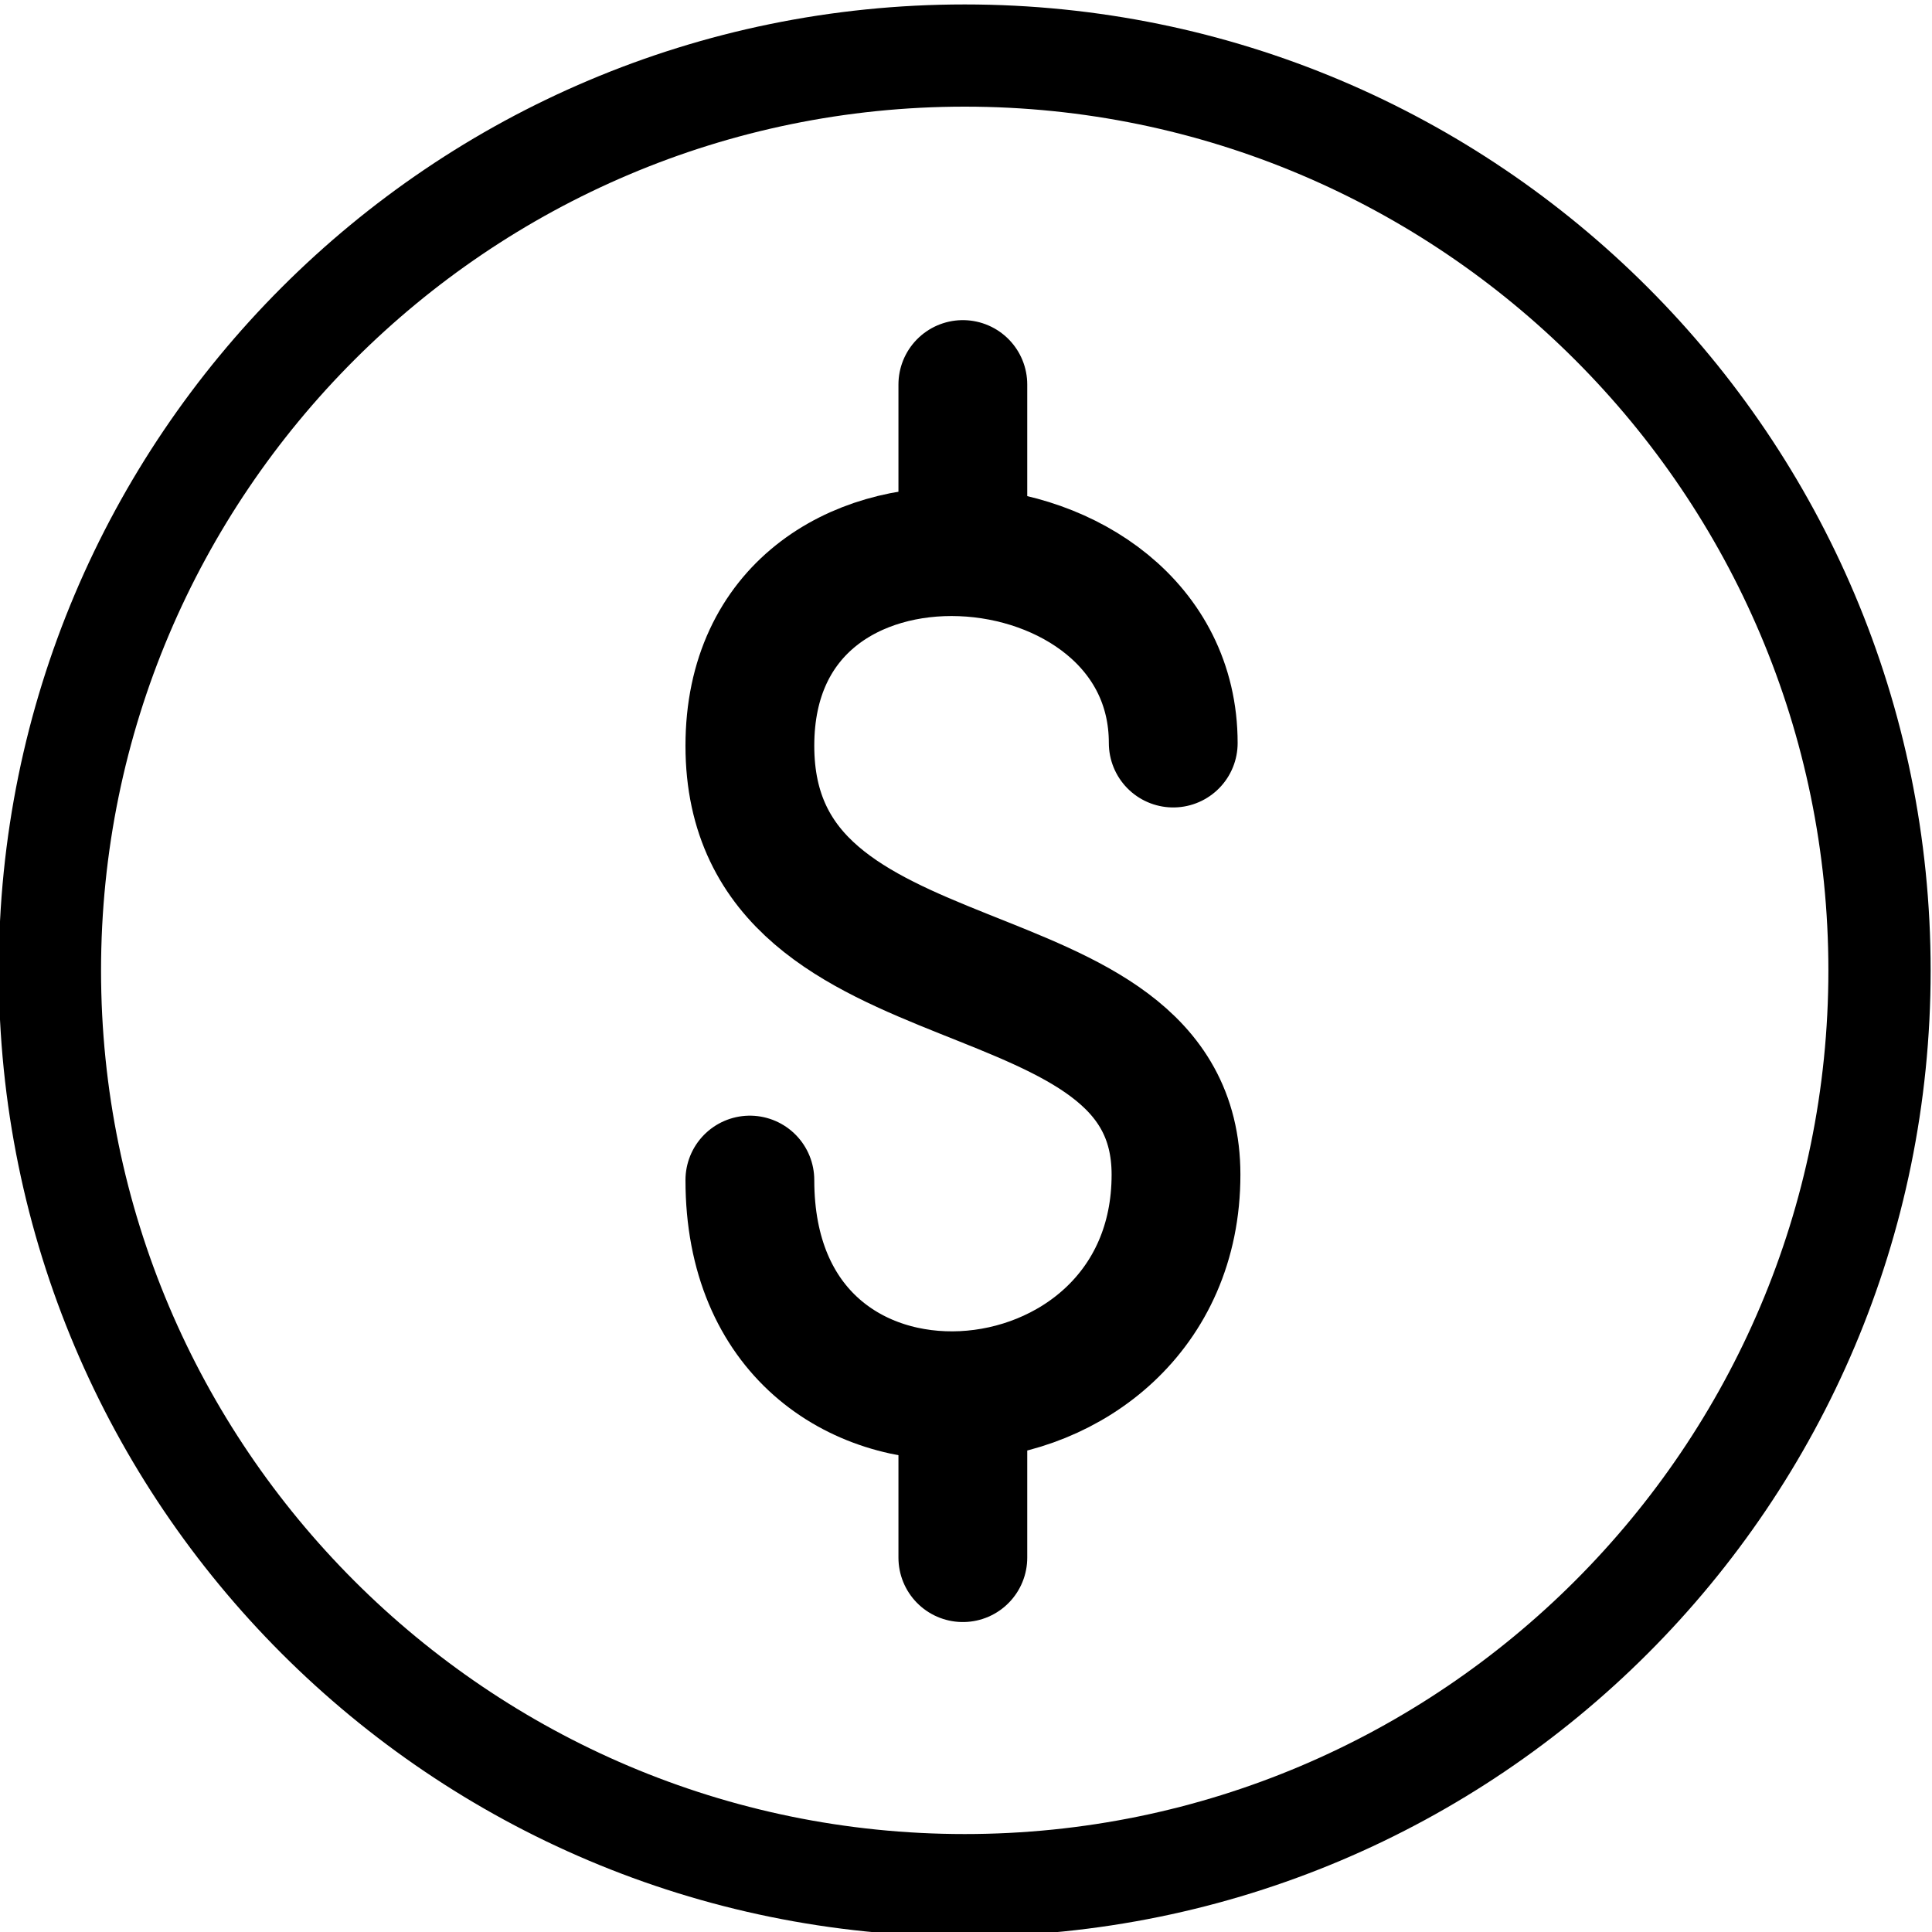 <svg width="30" height="30" viewBox="0 0 30 30" fill="none" xmlns="http://www.w3.org/2000/svg">
<g clip-path="url(#clip0_124_31)">
<path d="M18.218 11.538C18.218 7.847 11.644 7.297 11.644 11.58C11.644 15.864 18.261 14.507 18.261 18.24C18.261 22.523 11.644 23.073 11.644 18.324" stroke="#000" stroke-width="2" stroke-linecap="round" stroke-linejoin="round"/>
<path d="M14.951 5.971V8.263" stroke="#000" stroke-width="2" stroke-miterlimit="10" stroke-linecap="round"/>
<path d="M14.951 21.899V24.187" stroke="#000" stroke-width="2" stroke-miterlimit="10" stroke-linecap="round"/>
<path d="M14.98 1.656C22.375 1.656 28.391 7.673 28.391 15.068C28.391 22.462 22.375 28.479 14.98 28.479C7.585 28.479 1.569 22.465 1.569 15.07C1.569 7.675 7.585 1.656 14.98 1.656ZM14.98 0.069C6.696 0.069 -0.019 6.786 -0.019 15.07C-0.019 23.354 6.696 30.069 14.98 30.069C23.264 30.069 29.979 23.354 29.979 15.07C29.979 6.786 23.264 0.069 14.98 0.069Z" fill="#000"/>
</g>
<defs>
<clipPath id="clip0_124_31">
<rect width="30" height="30" fill="#000"/>
</clipPath>
</defs>
</svg>
